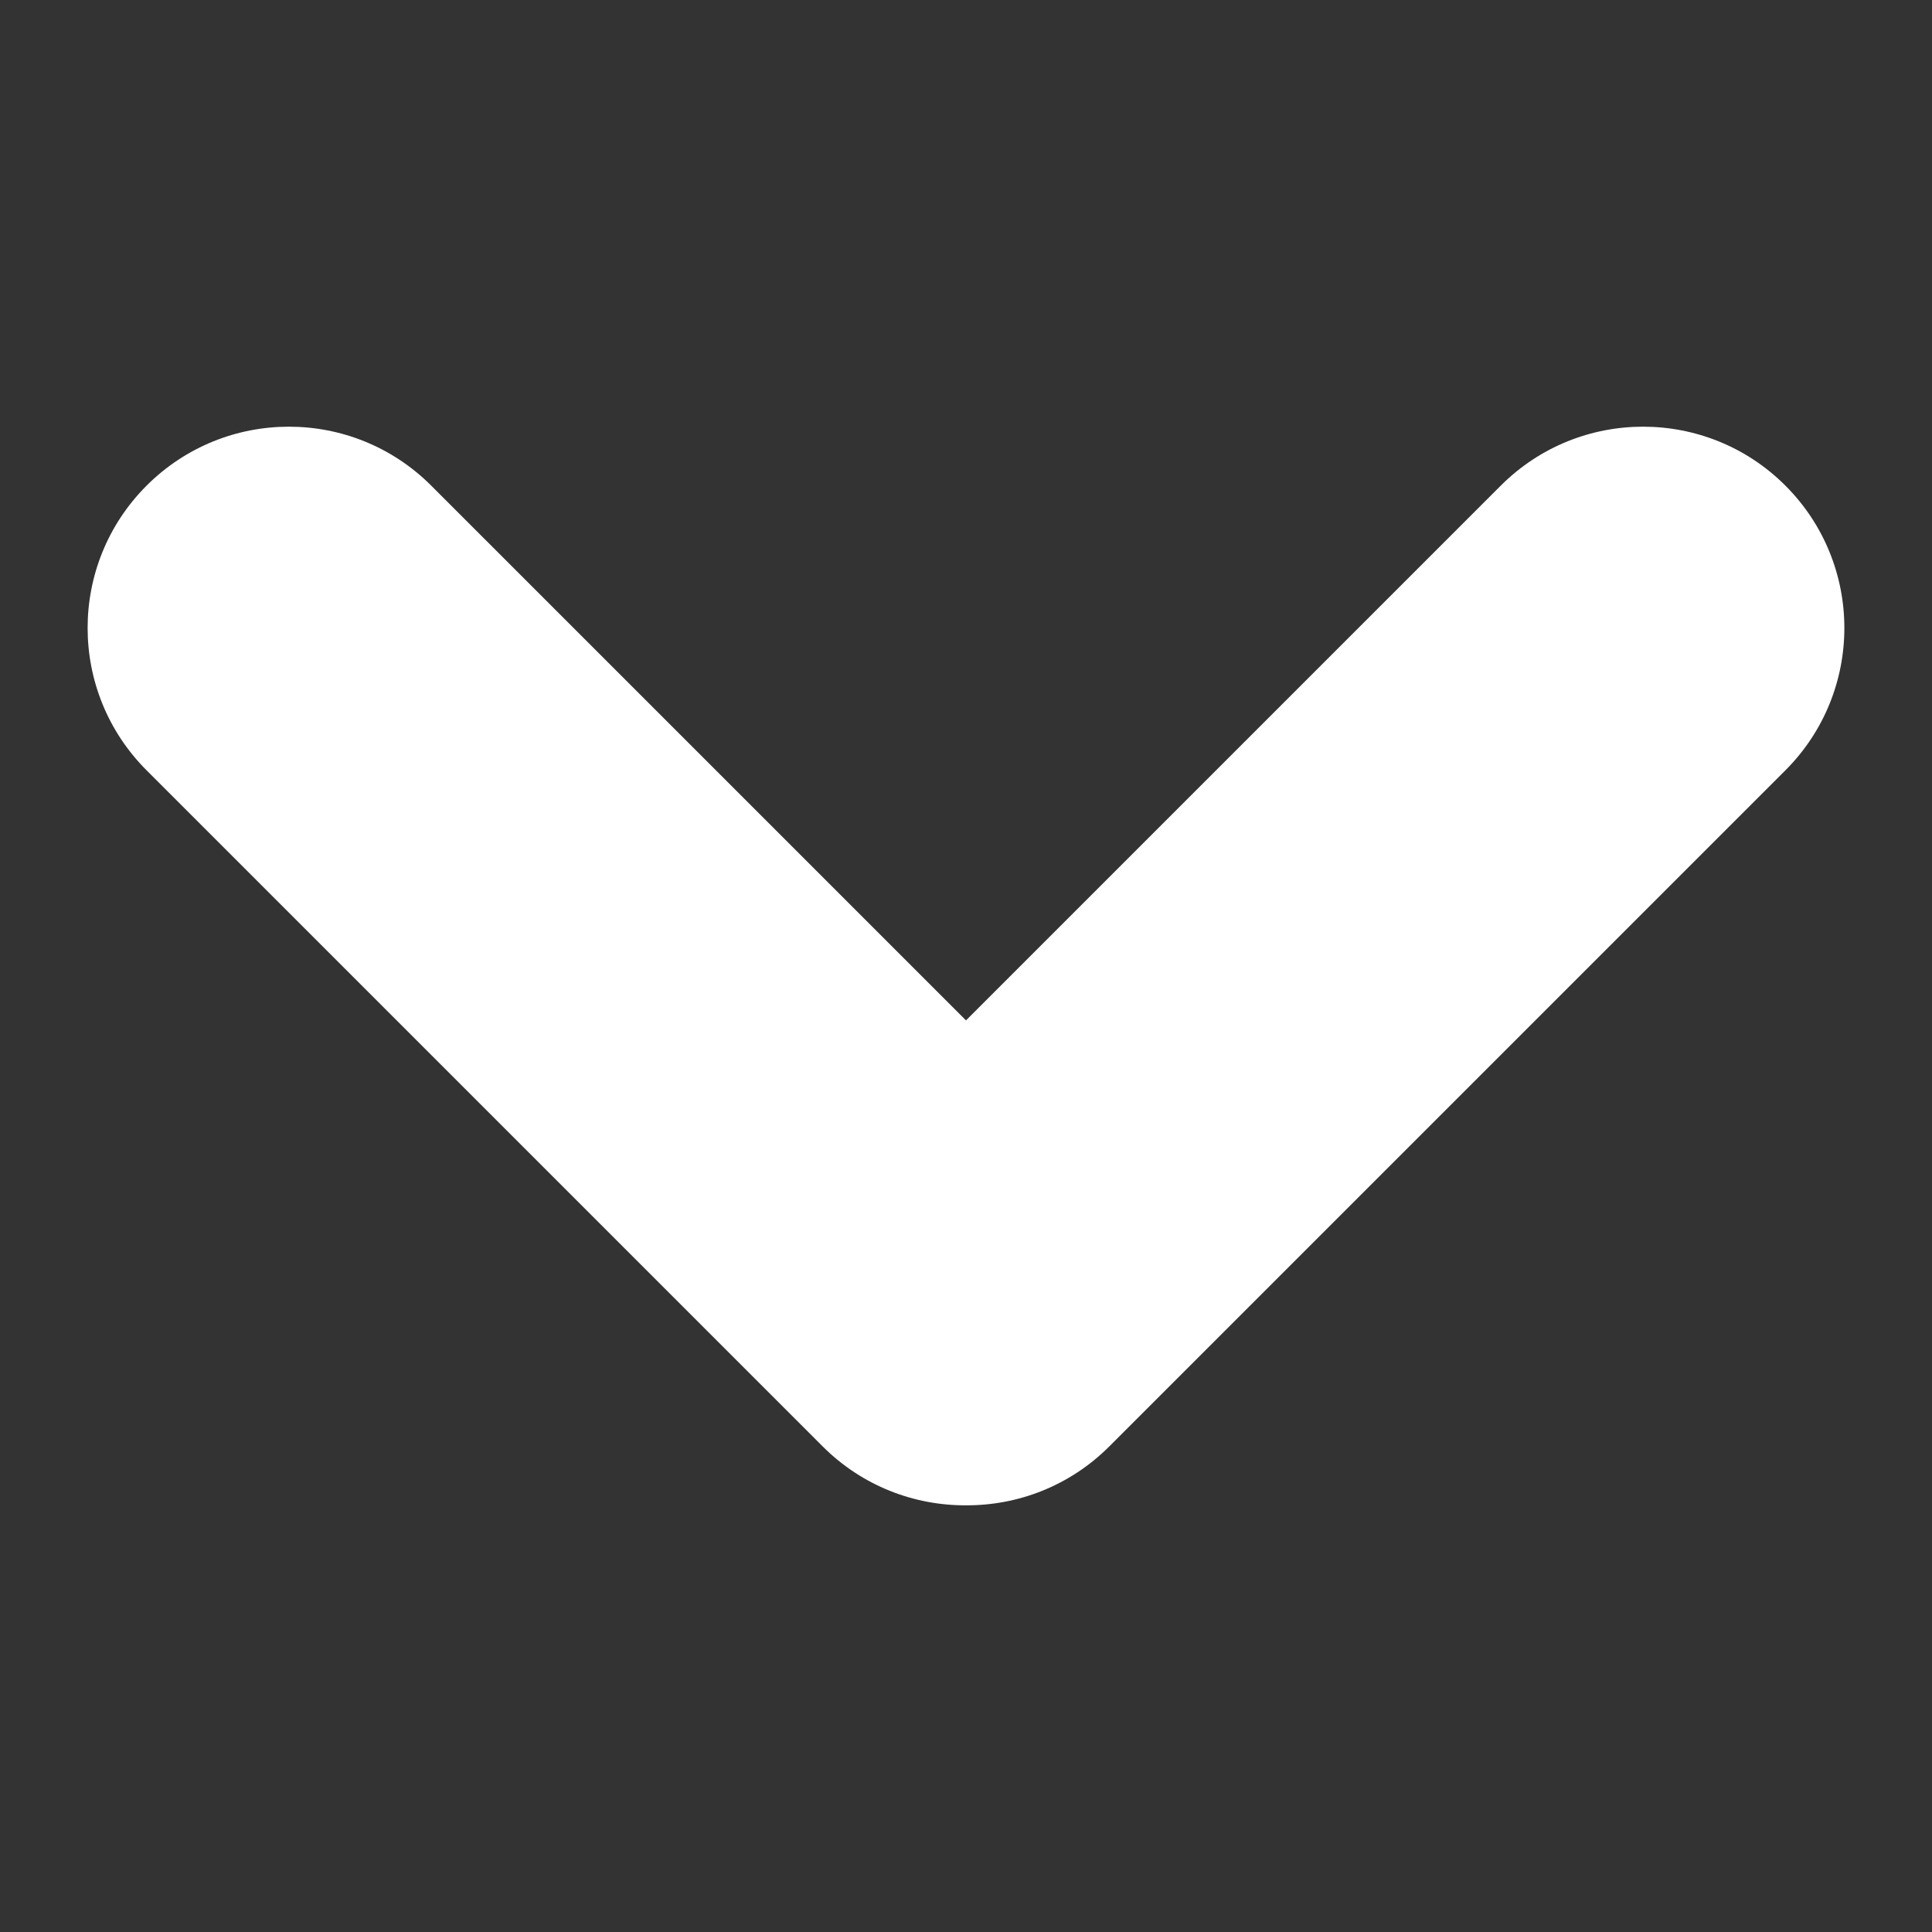 <svg xmlns="http://www.w3.org/2000/svg" xmlns:xlink="http://www.w3.org/1999/xlink" version="1.1" id="Layer_1" x="0px" y="0px" width="100px" height="100px" viewBox="0 0 100 100" enable-background="new 0 0 100 100" xml:space="preserve">
<rect x="0" y="0" width="100" height="100" fill="#333333" stroke="none"/>
<path fill-rule="evenodd" clip-rule="evenodd" d="M7.587,39.871l34.995,34.995c2.047,2.047,4.735,3.062,7.418,3.049  c2.683,0.013,5.37-1.002,7.417-3.049l34.996-34.995c4.068-4.069,4.068-10.665,0-14.734c-4.069-4.069-10.666-4.069-14.734,0  L50,52.816L22.321,25.137c-4.069-4.069-10.665-4.069-14.734,0C3.518,29.206,3.518,35.802,7.587,39.871" fill="#ffffff"/>
</svg>